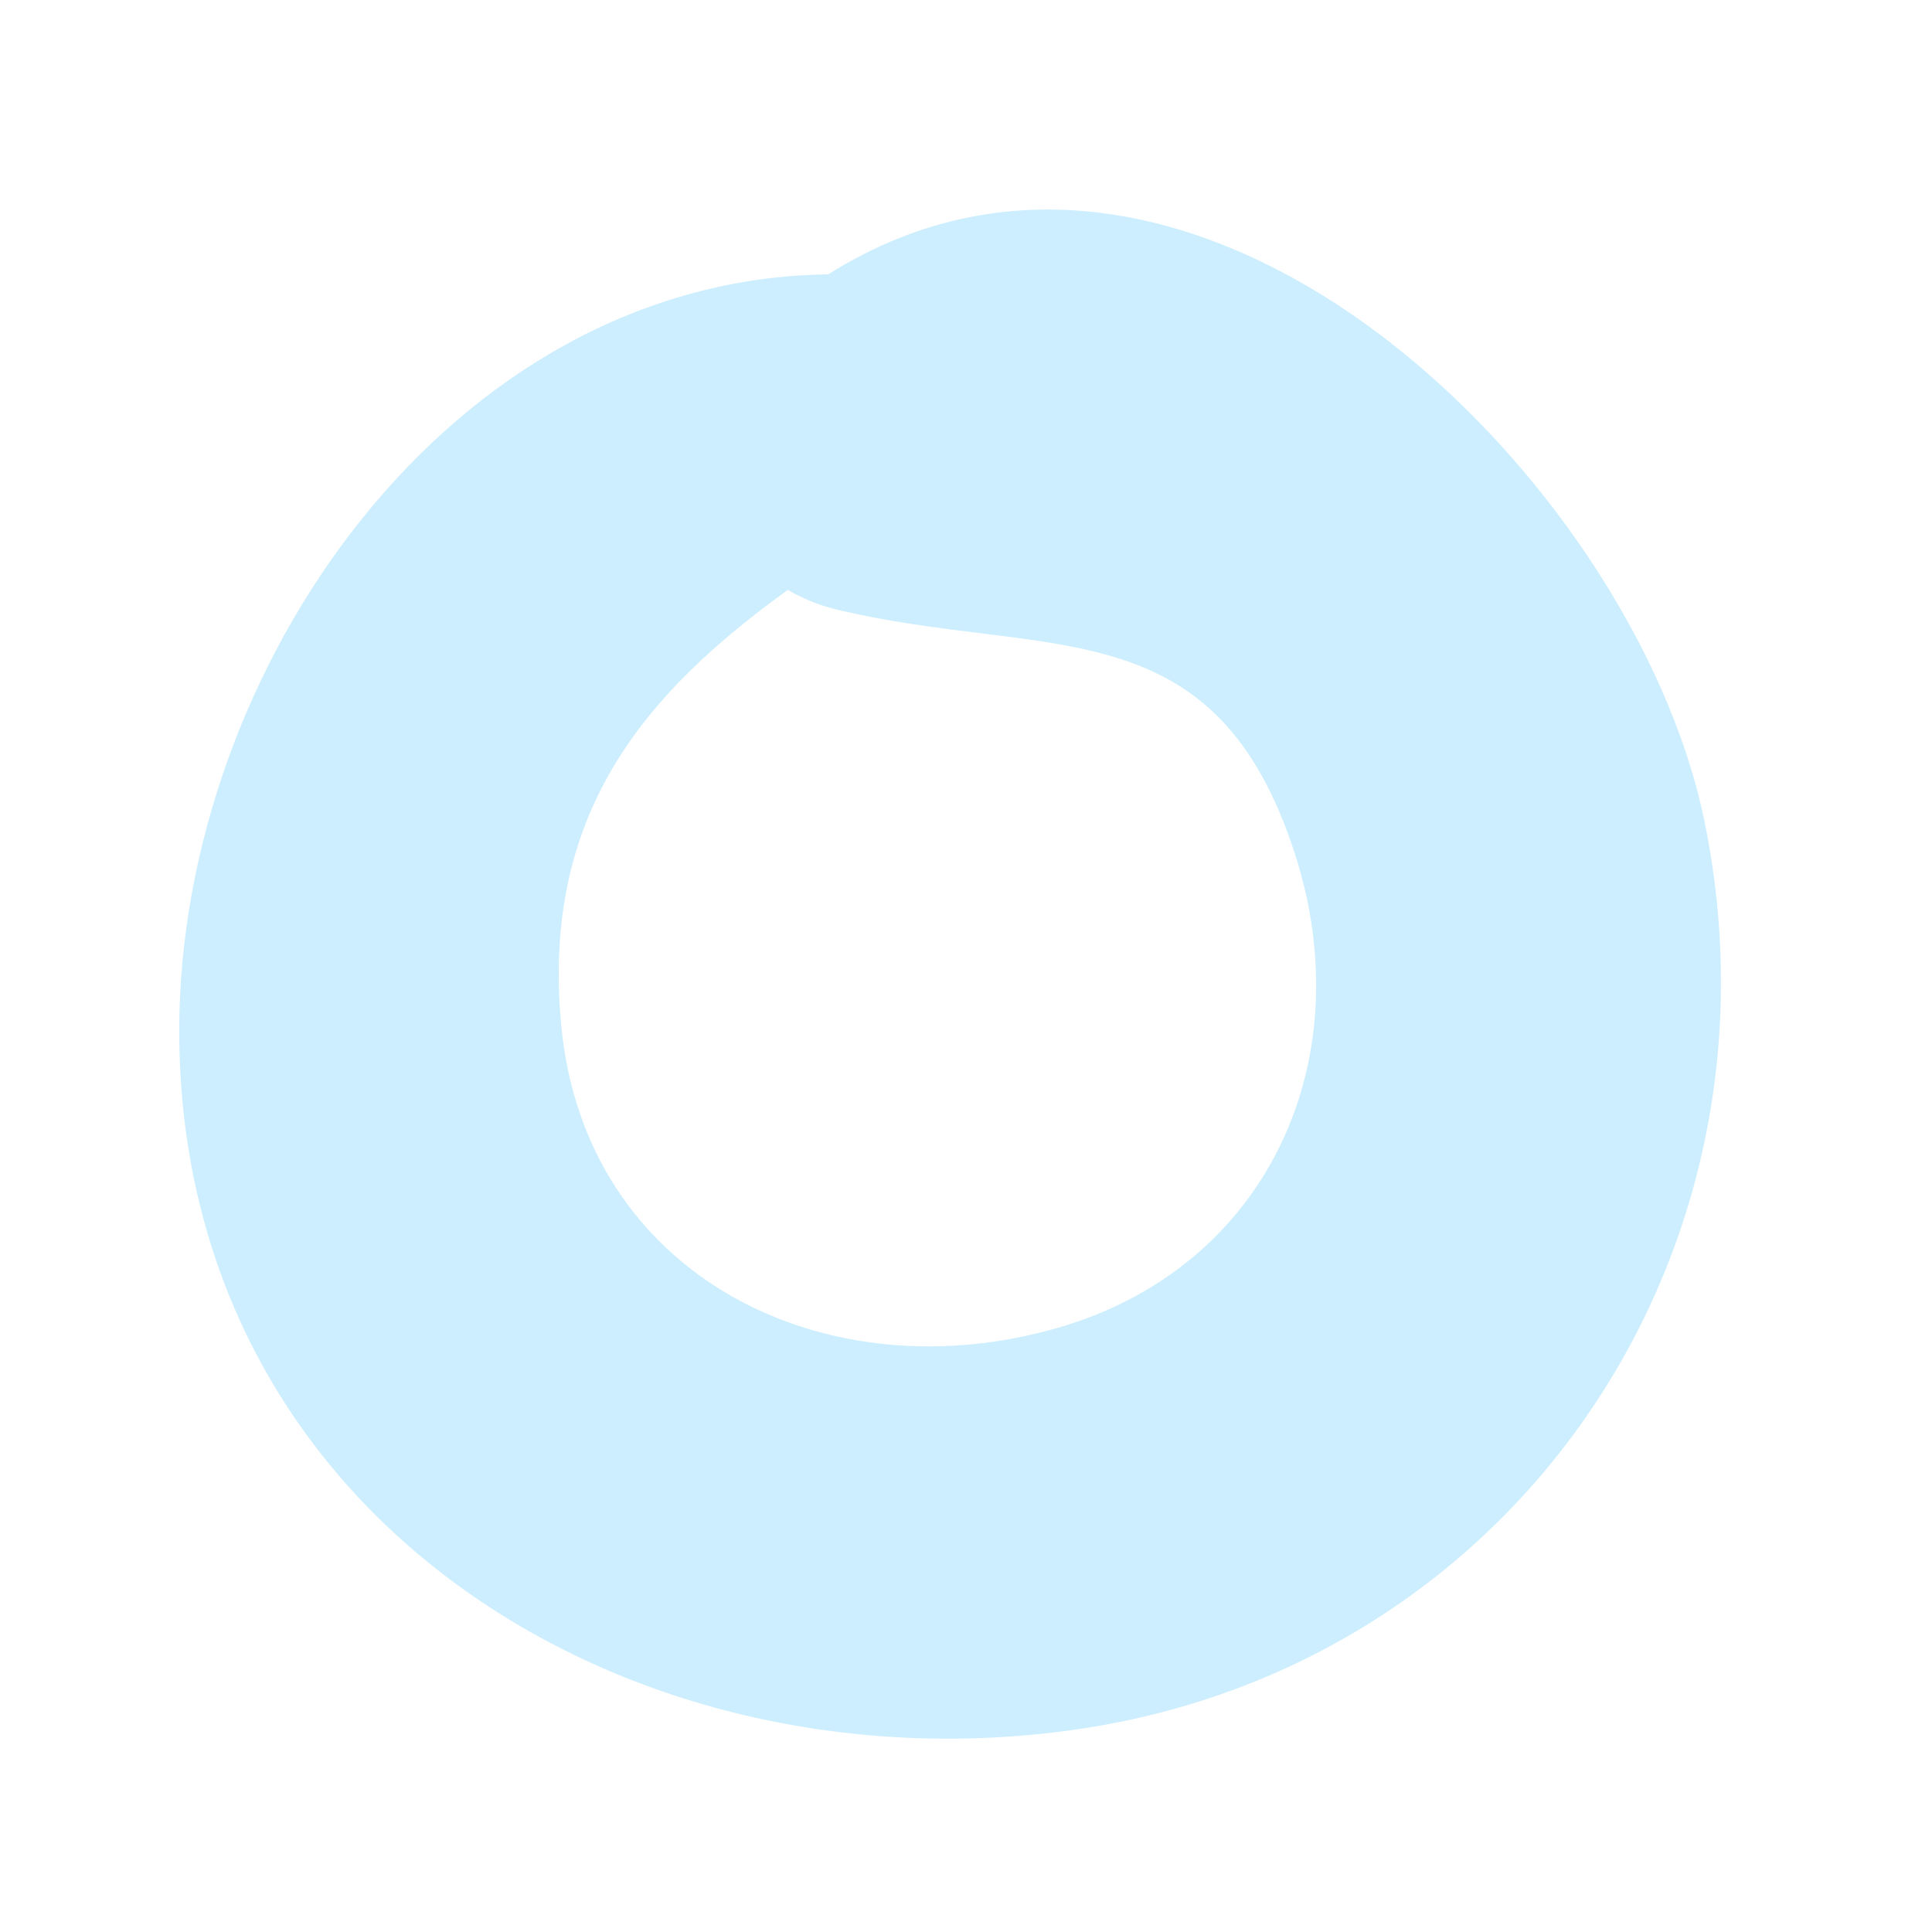 <svg width="48" height="48" viewBox="0 0 48 48" fill="none" xmlns="http://www.w3.org/2000/svg">
<path d="M42.337 20.358C40.577 11.894 29.688 1.074 20.577 6.816C11.169 6.937 4.454 16.645 4.453 25.606C4.451 37.637 15.499 44.501 26.585 42.99C37.567 41.492 44.589 31.197 42.337 20.358ZM26.313 32.98C20.523 34.67 14.541 31.721 13.945 25.491C13.436 20.185 16.05 17.201 19.572 14.657C19.918 14.855 20.301 15.025 20.753 15.135C25.978 16.403 30.207 14.987 32.199 21.299C33.804 26.396 31.471 31.475 26.313 32.98Z" fill="#CDEEFE"/>
</svg>
